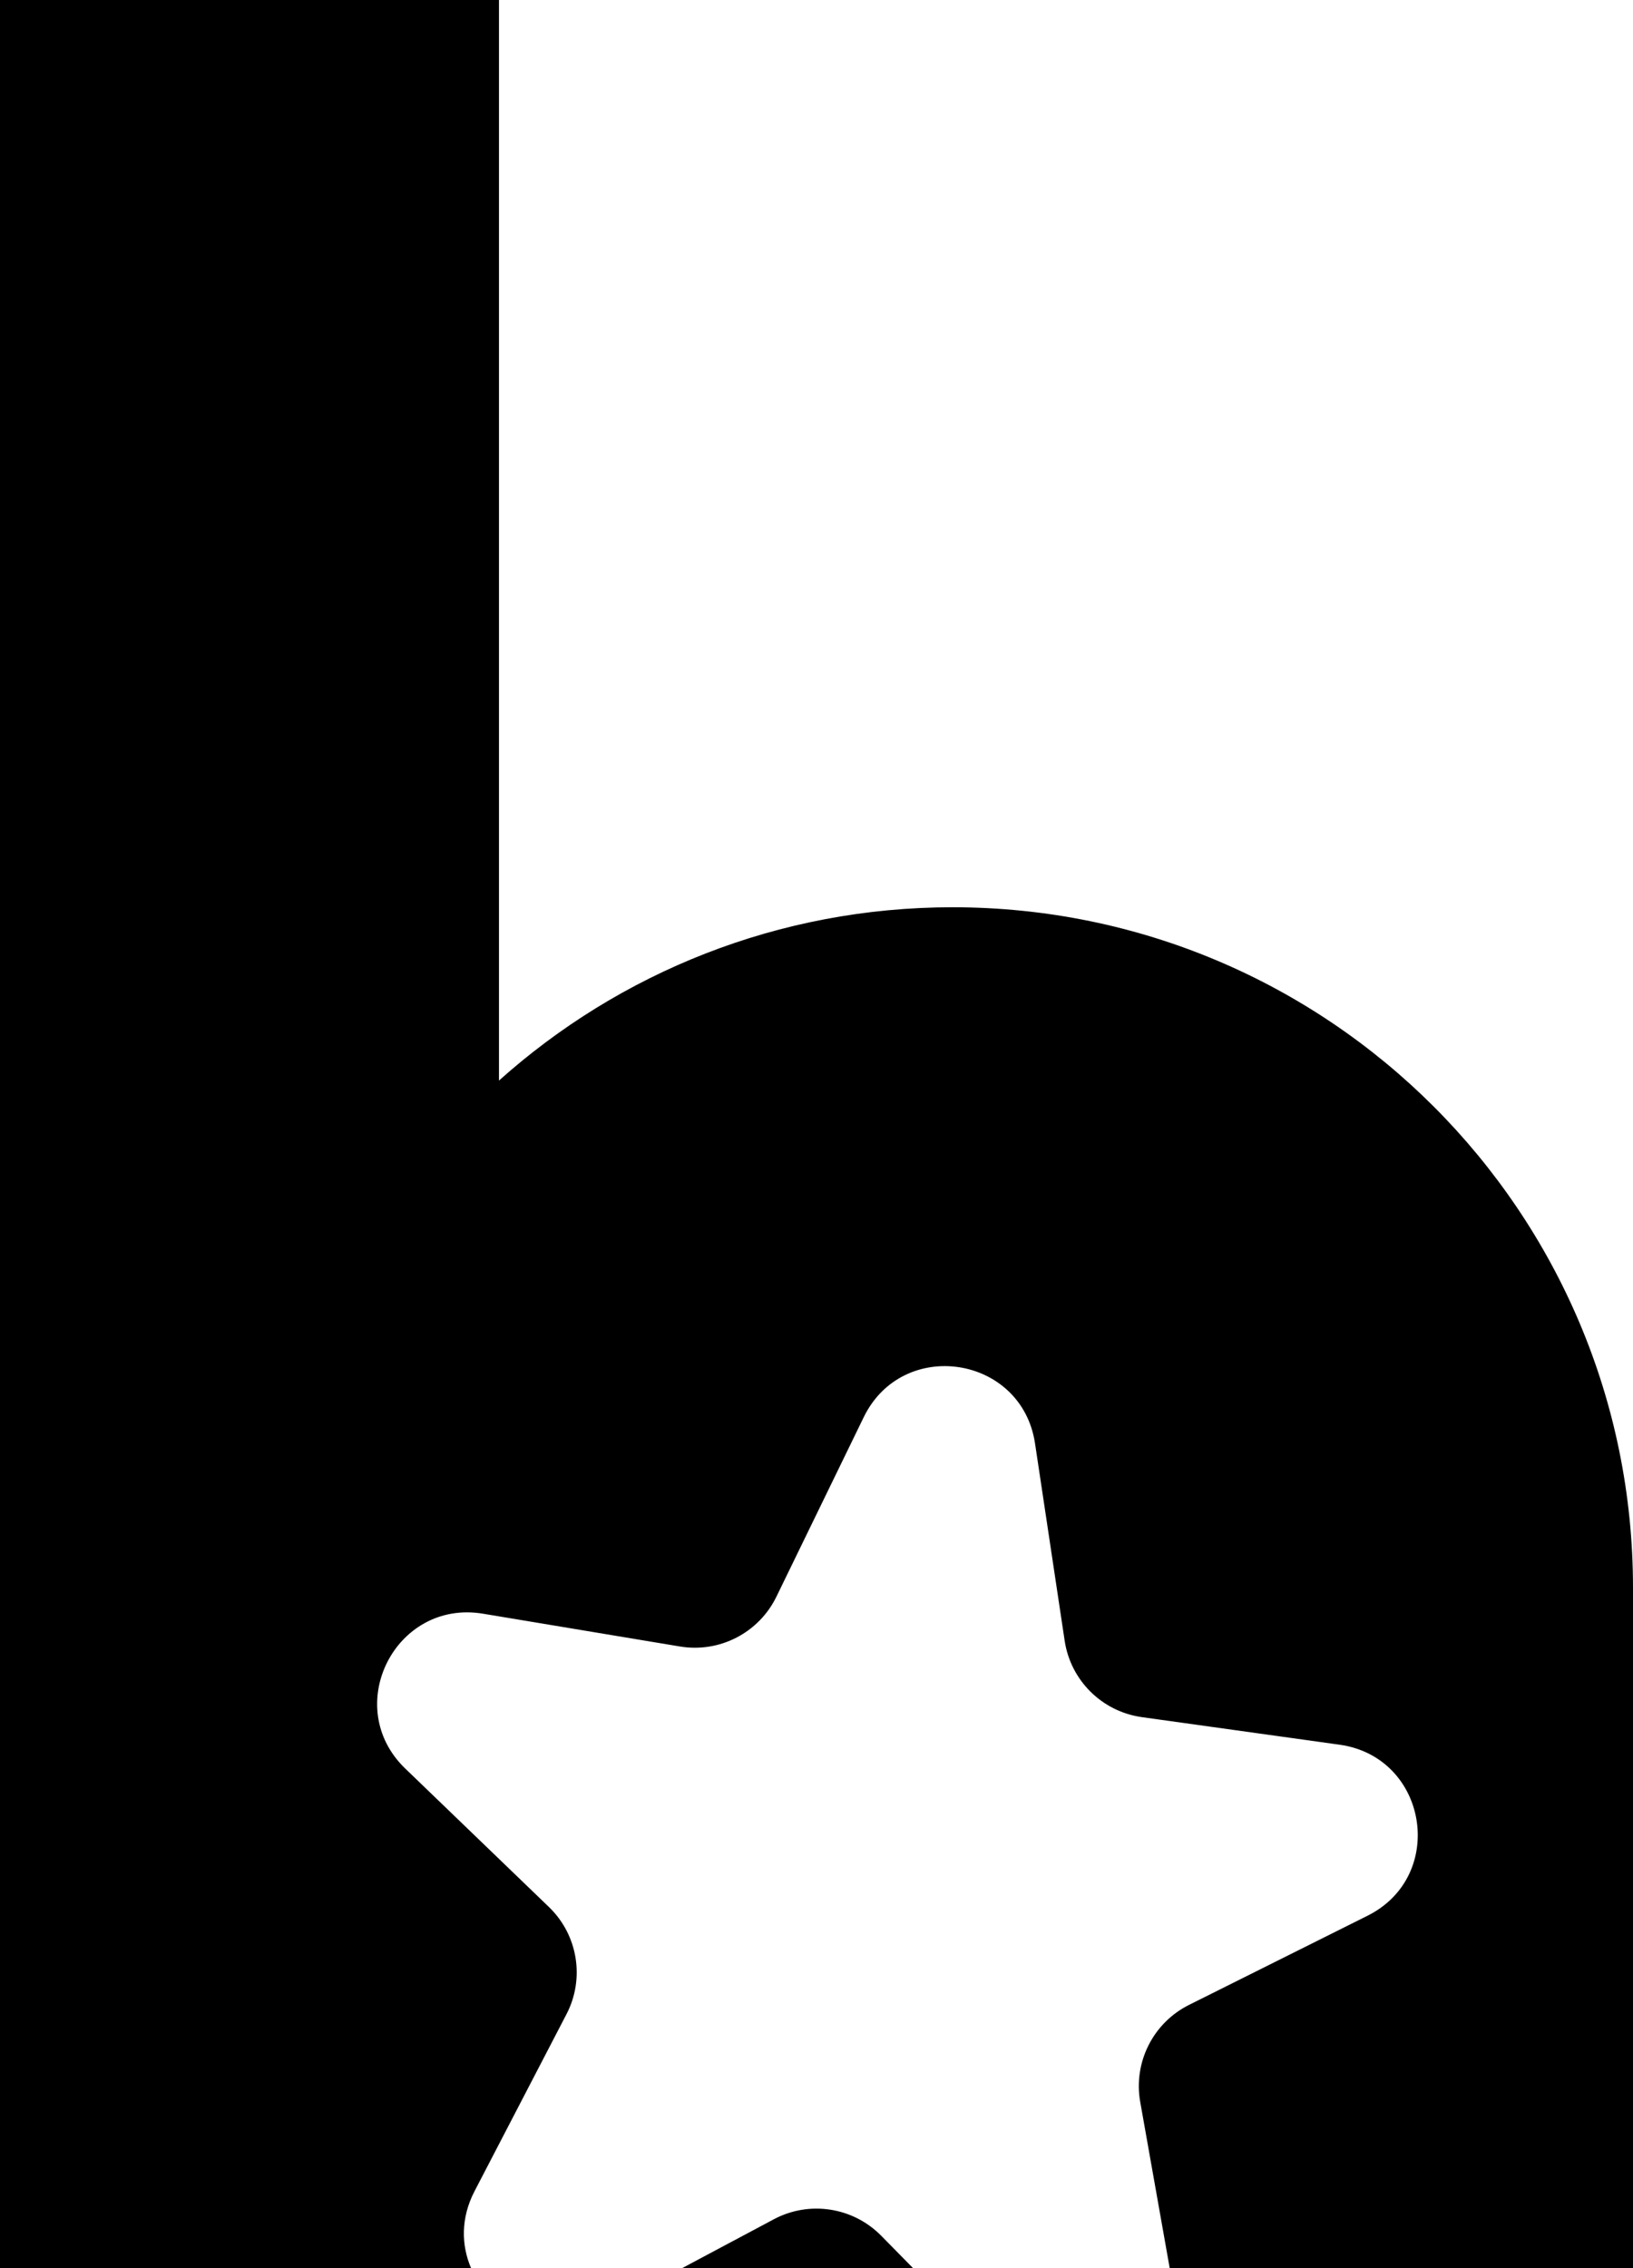 <svg width="72" height="100" viewBox="0 0 72 100" fill="none" xmlns="http://www.w3.org/2000/svg">
<path d="M22 47.641C27.308 42.89 34.316 40 42 40C58.569 40 72 53.431 72 70V100H51.573L50.273 92.672C49.964 90.927 50.84 89.186 52.425 88.394L60.296 84.462C63.81 82.706 62.952 77.465 59.06 76.922L50.346 75.707C48.591 75.462 47.206 74.092 46.942 72.34L45.635 63.639C45.051 59.753 39.801 58.95 38.082 62.483L34.233 70.395C33.458 71.989 31.727 72.883 29.98 72.592L21.3 71.147C17.424 70.501 15.038 75.246 17.867 77.973L24.203 84.078C25.479 85.308 25.794 87.23 24.977 88.803L20.921 96.611C20.31 97.787 20.336 98.991 20.77 100H0V0H22V47.641ZM34.117 97.846C35.681 97.012 37.607 97.307 38.85 98.569L40.258 100H30.075L34.117 97.846Z" fill="black"/>
</svg>
